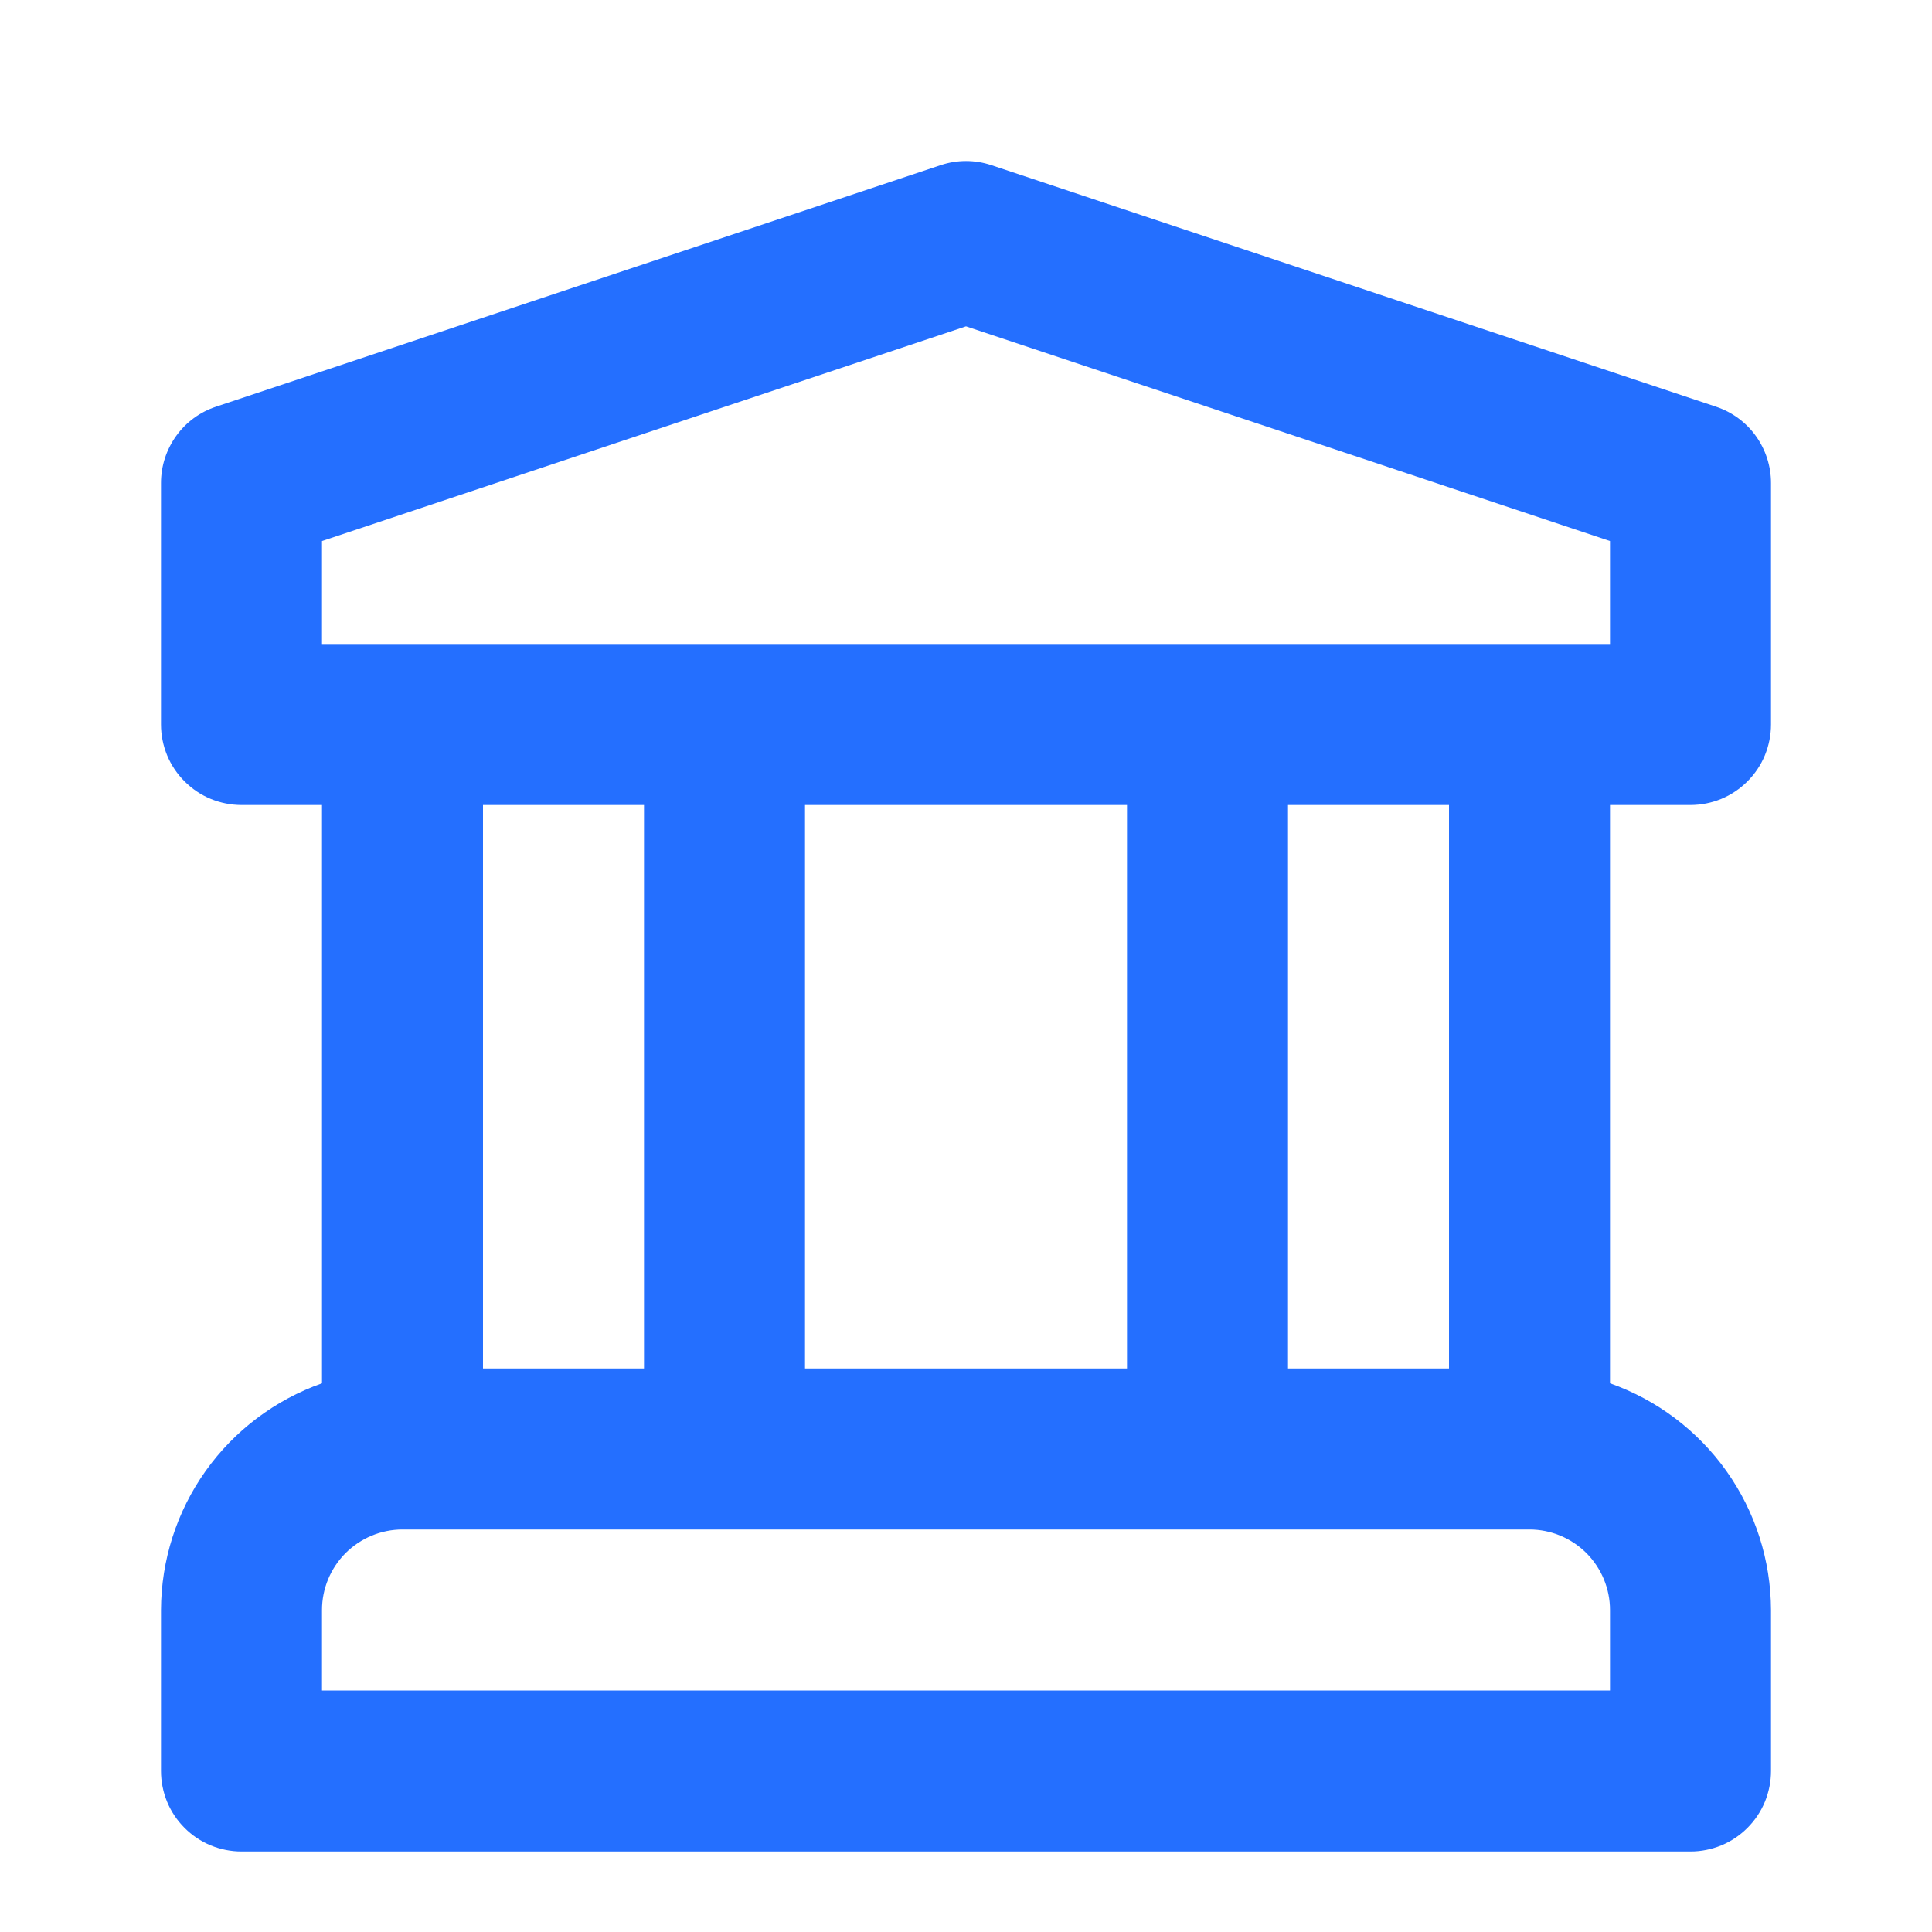<svg width="24" height="24" viewBox="0 0 24 24" fill="none" xmlns="http://www.w3.org/2000/svg">
<path d="M21 10C21.131 10 21.261 9.974 21.383 9.924C21.504 9.874 21.614 9.8 21.707 9.707C21.8 9.614 21.874 9.504 21.924 9.383C21.974 9.261 22 9.131 22 9V6C22 5.79 21.934 5.586 21.811 5.415C21.689 5.245 21.515 5.118 21.316 5.052L12.316 2.052C12.111 1.983 11.889 1.983 11.684 2.052L2.684 5.052C2.484 5.118 2.311 5.245 2.189 5.415C2.066 5.586 2 5.79 2 6V9C2 9.131 2.026 9.261 2.076 9.383C2.126 9.504 2.2 9.614 2.293 9.707C2.386 9.8 2.496 9.874 2.617 9.924C2.739 9.974 2.869 10 3 10H4V17.184C3.417 17.39 2.911 17.771 2.553 18.275C2.195 18.779 2.002 19.382 2 20V22C2 22.131 2.026 22.261 2.076 22.383C2.126 22.504 2.2 22.614 2.293 22.707C2.386 22.8 2.496 22.874 2.617 22.924C2.739 22.974 2.869 23 3 23H21C21.131 23 21.261 22.974 21.383 22.924C21.504 22.874 21.614 22.8 21.707 22.707C21.8 22.614 21.874 22.504 21.924 22.383C21.974 22.261 22 22.131 22 22V20C21.998 19.382 21.805 18.779 21.447 18.275C21.089 17.771 20.583 17.39 20 17.184V10H21ZM20 21H4V20C4 19.735 4.106 19.481 4.293 19.293C4.481 19.106 4.735 19 5 19H19C19.265 19 19.519 19.106 19.707 19.293C19.894 19.481 20 19.735 20 20V21ZM6 17V10H8V17H6ZM10 17V10H14V17H10ZM16 17V10H18V17H16ZM4 8V6.721L12 4.054L20 6.721V8H4Z" fill="#246FFF"/>
</svg>
